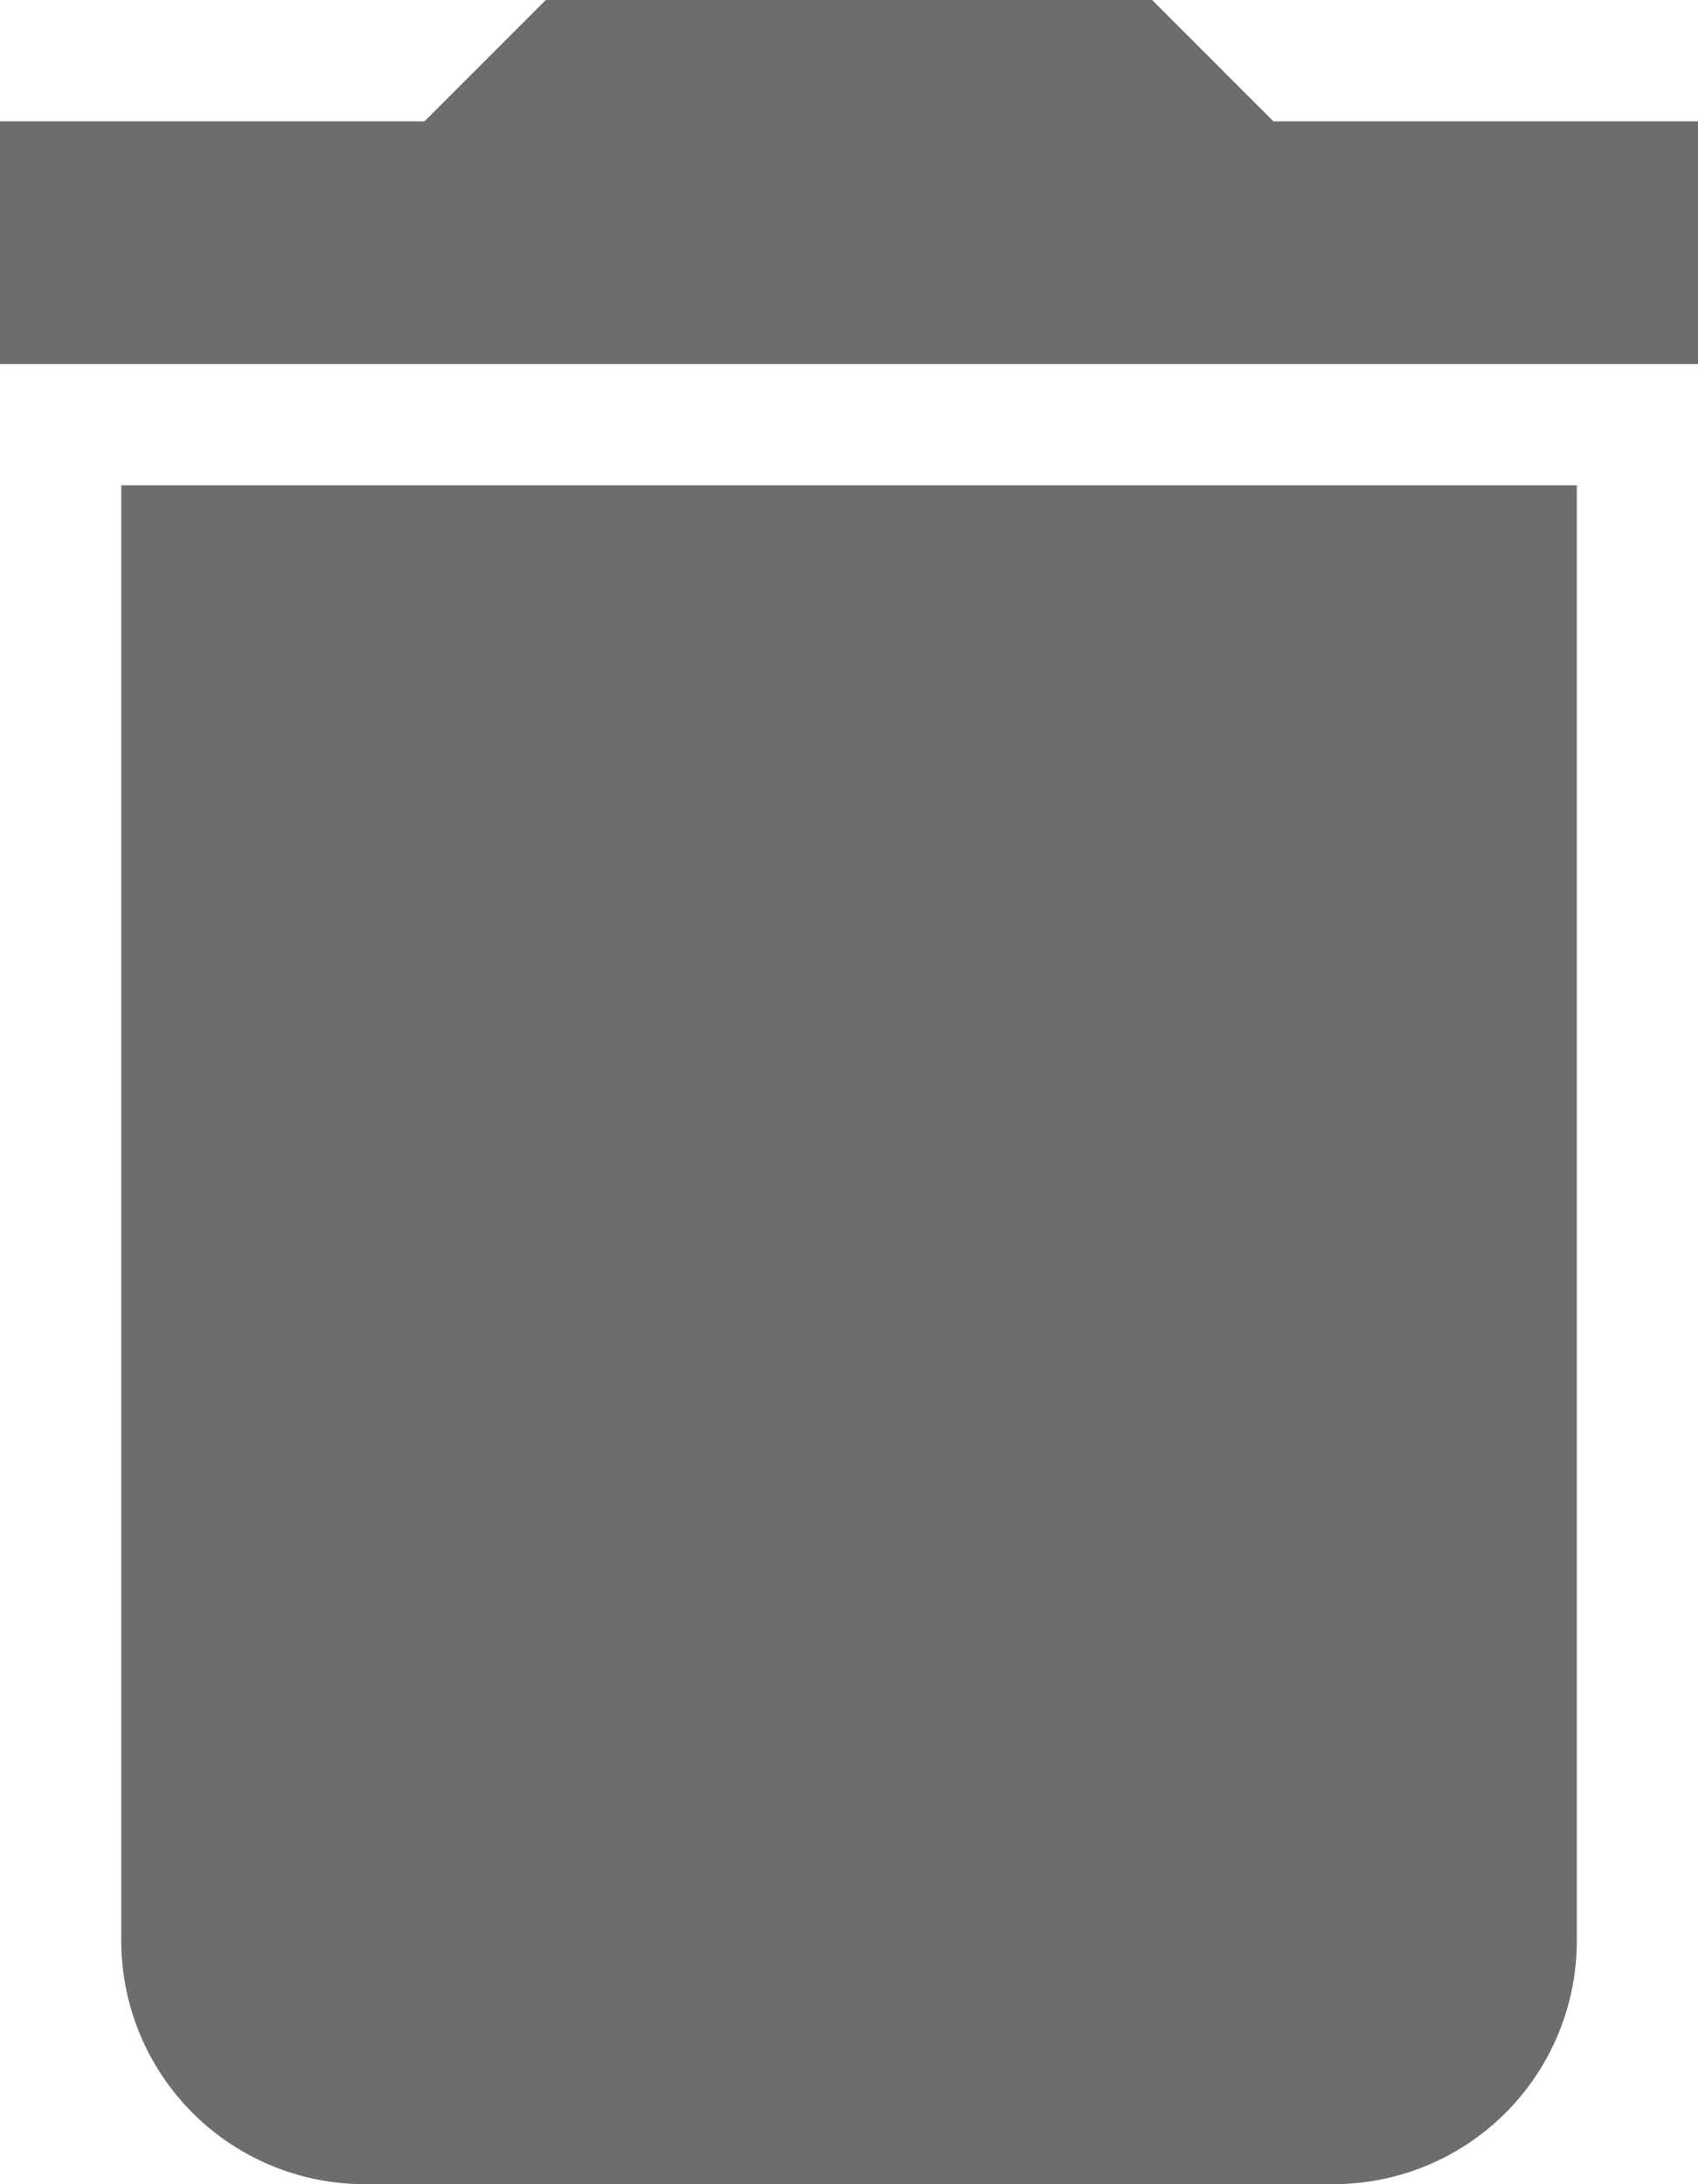 <svg xmlns="http://www.w3.org/2000/svg" width="15.818" height="20.337" viewBox="0 0 15.818 20.337">
  <path id="delete_icon" data-name="delete icon" d="M8.63,22.577a2.266,2.266,0,0,0,2.26,2.26h9.039a2.266,2.266,0,0,0,2.26-2.26V9.019H8.63ZM23.318,5.63H19.363L18.233,4.5H12.584l-1.13,1.13H7.5v2.26H23.318Z" transform="translate(-7.5 -4.5)" fill="#6d6d6d"/>
</svg>
